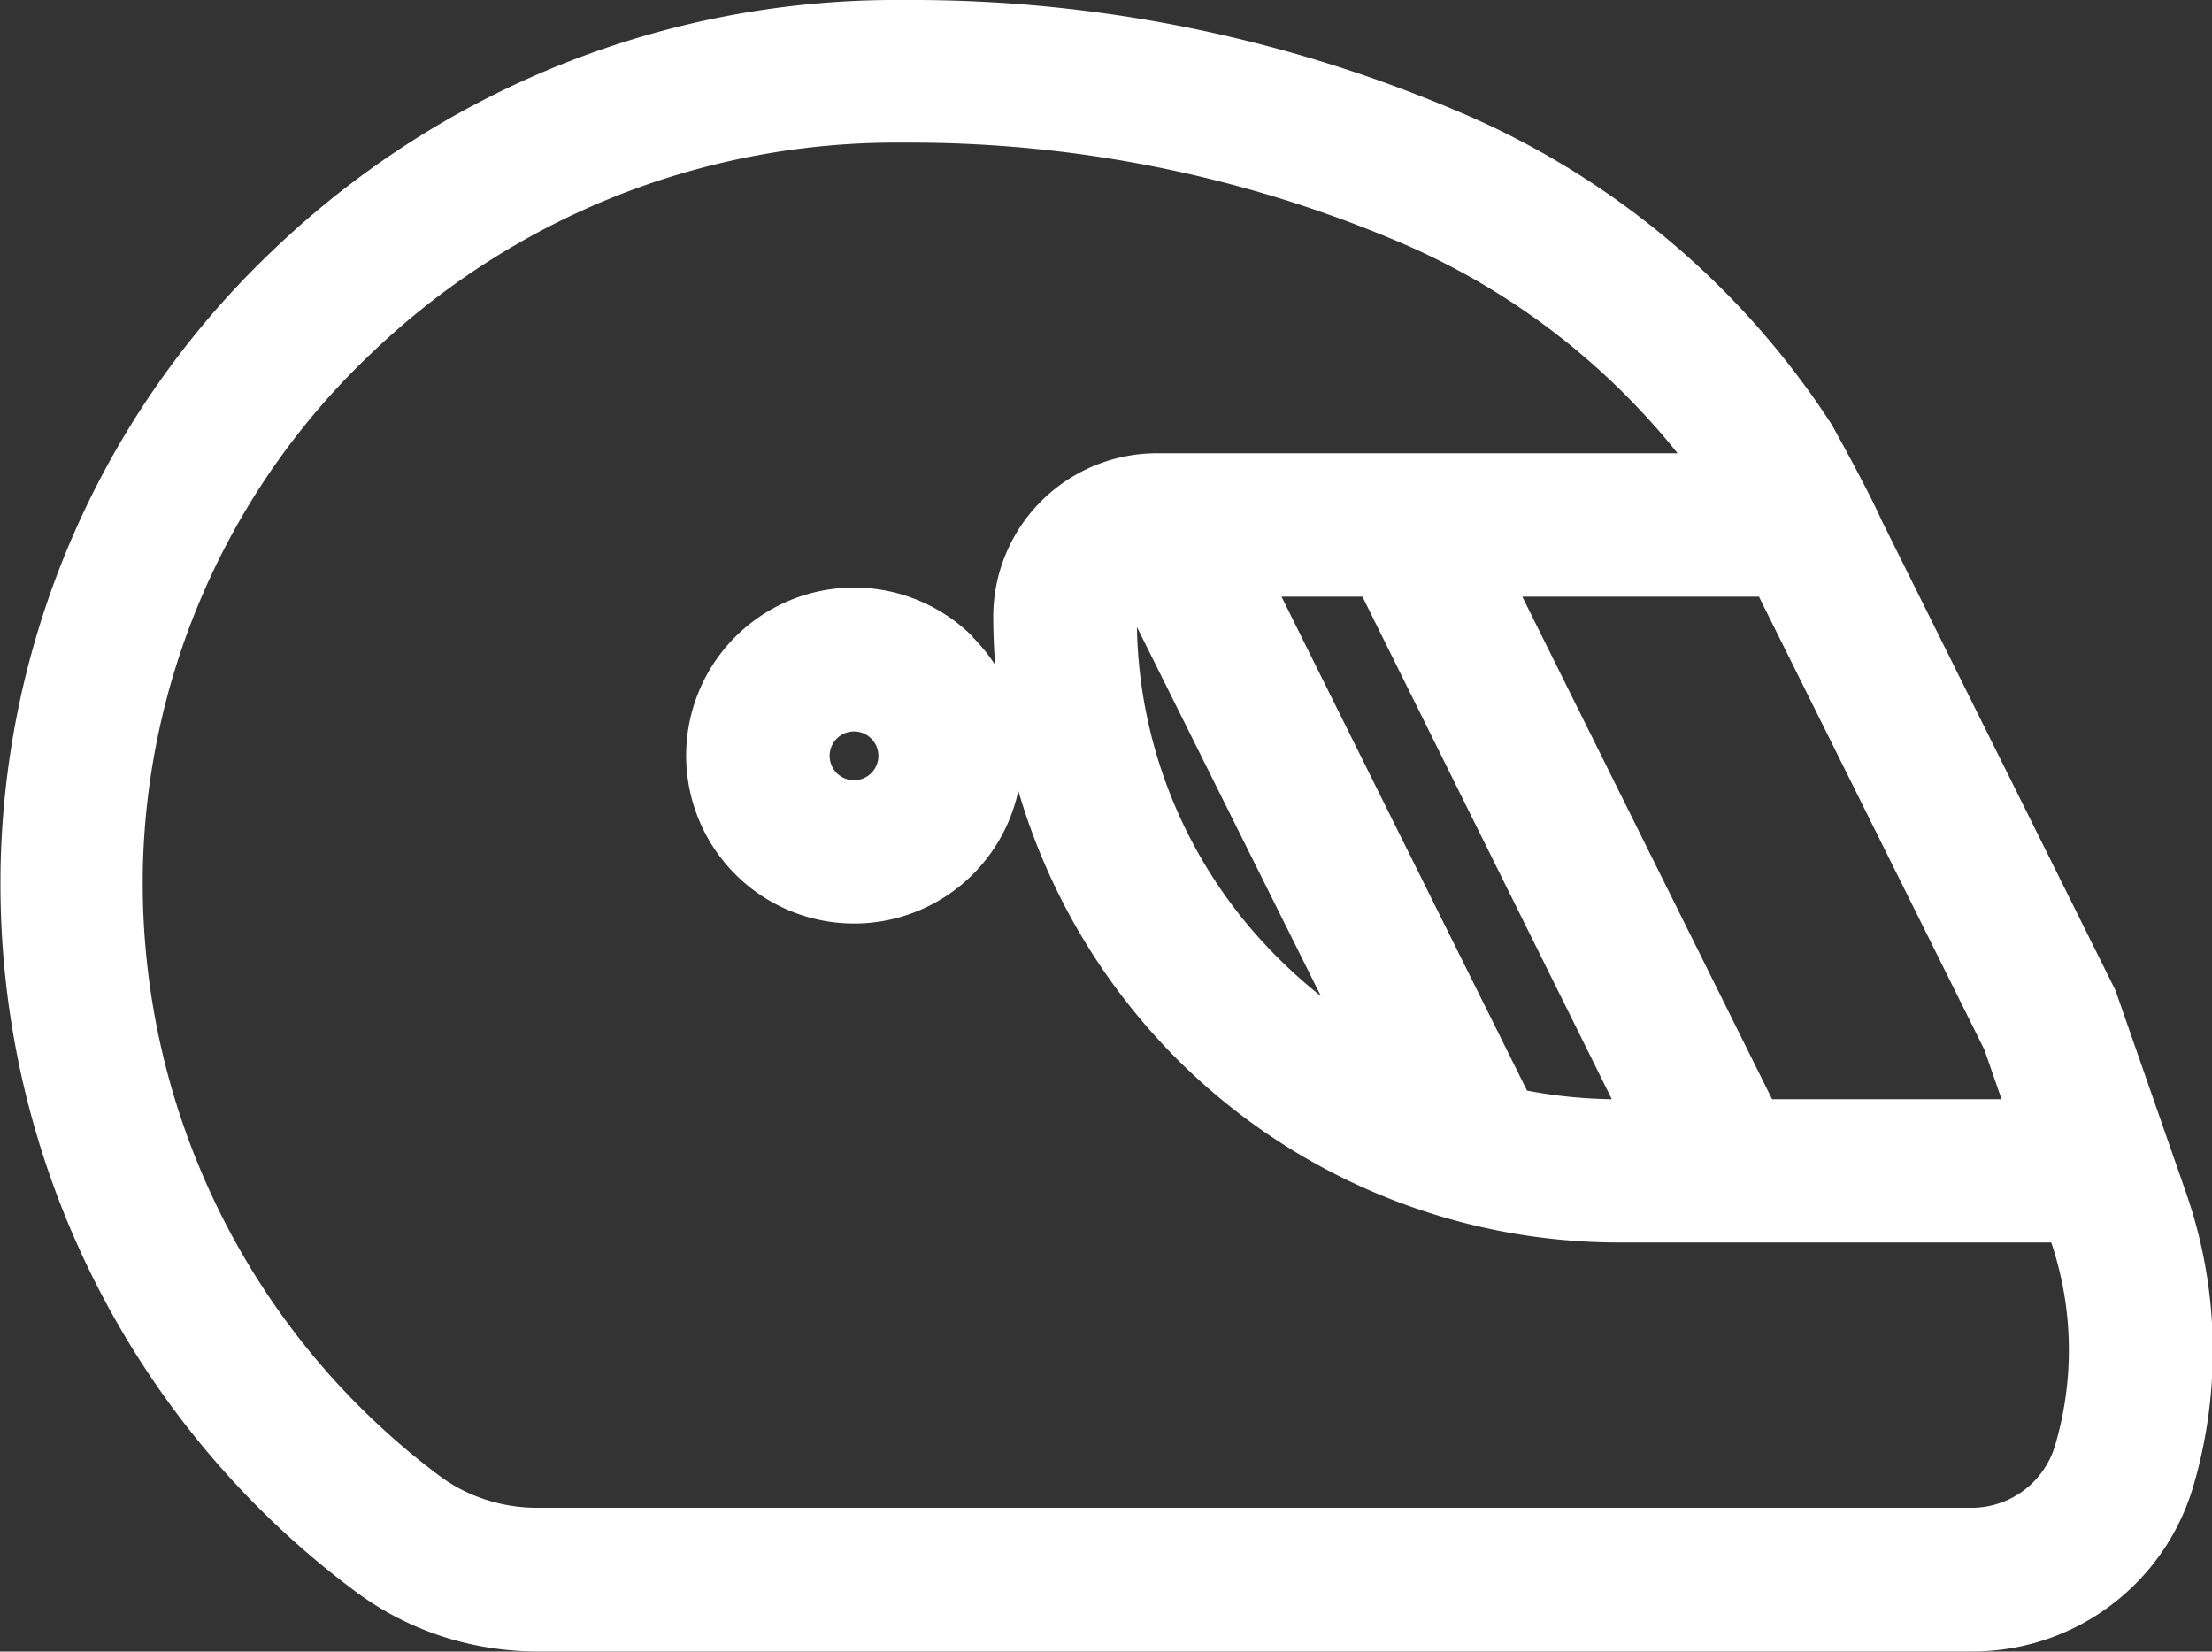 <svg xmlns="http://www.w3.org/2000/svg" width="21.863" height="16.323" viewBox="0 0 21.863 16.323">
  <rect x="0" y="0" width="21.863" height="16.323" fill="#333333" stroke="none"/>
  <g id="capacete" transform="translate(-29.754 -208.867)">
    <g id="capacete-2" data-name="capacete" transform="translate(-56.719 125.613)">
      <path id="Caminho_2057" data-name="Caminho 2057" d="M105.962,99.576H91.784a3.051,3.051,0,0,1-.953-.153,2.984,2.984,0,0,1-.853-.446,8.709,8.709,0,0,1-3.5-7.07v-.04a8.633,8.633,0,0,1,2.685-6.132A8.9,8.9,0,0,1,95.4,83.254h.041a13.76,13.76,0,0,1,5.456,1.107,8.2,8.2,0,0,1,3.666,3.067l.019.03s.353.633.487.936l2.313,4.648.7,2.007a4.749,4.749,0,0,1,.069,2.895,2.273,2.273,0,0,1-2.181,1.632ZM95.155,90.724a.241.241,0,1,0-.07.17A.24.24,0,0,0,95.155,90.724Zm.932-1.173a1.661,1.661,0,0,1,.222.275q-.018-.238-.019-.48A1.617,1.617,0,0,1,97.9,87.734v0h5.154a7.063,7.063,0,0,0-2.745-2.085,12.341,12.341,0,0,0-4.89-.985h-.036a7.488,7.488,0,0,0-5.246,2.088,7.224,7.224,0,0,0-2.253,5.129v.035a7.312,7.312,0,0,0,2.939,5.929,1.564,1.564,0,0,0,.449.23,1.629,1.629,0,0,0,.51.081h14.178a.86.86,0,0,0,.824-.613,3.326,3.326,0,0,0-.037-2.009H102.48a6.185,6.185,0,0,1-4.375-1.814h0a6.216,6.216,0,0,1-1.567-2.651,1.66,1.66,0,1,1-.449-1.521Zm7.771-.4h-2.339l2.469,4.967h2.268l-.17-.49Zm-3.919,0h-.8l2.427,4.882a4.821,4.821,0,0,0,.838.085Zm-2.229.3a4.722,4.722,0,0,0,1.4,3.275v0a4.818,4.818,0,0,0,.418.372Z" transform="translate(0 0)" fill="#fff" fill-rule="evenodd"/>
    </g>
  </g>
</svg>
